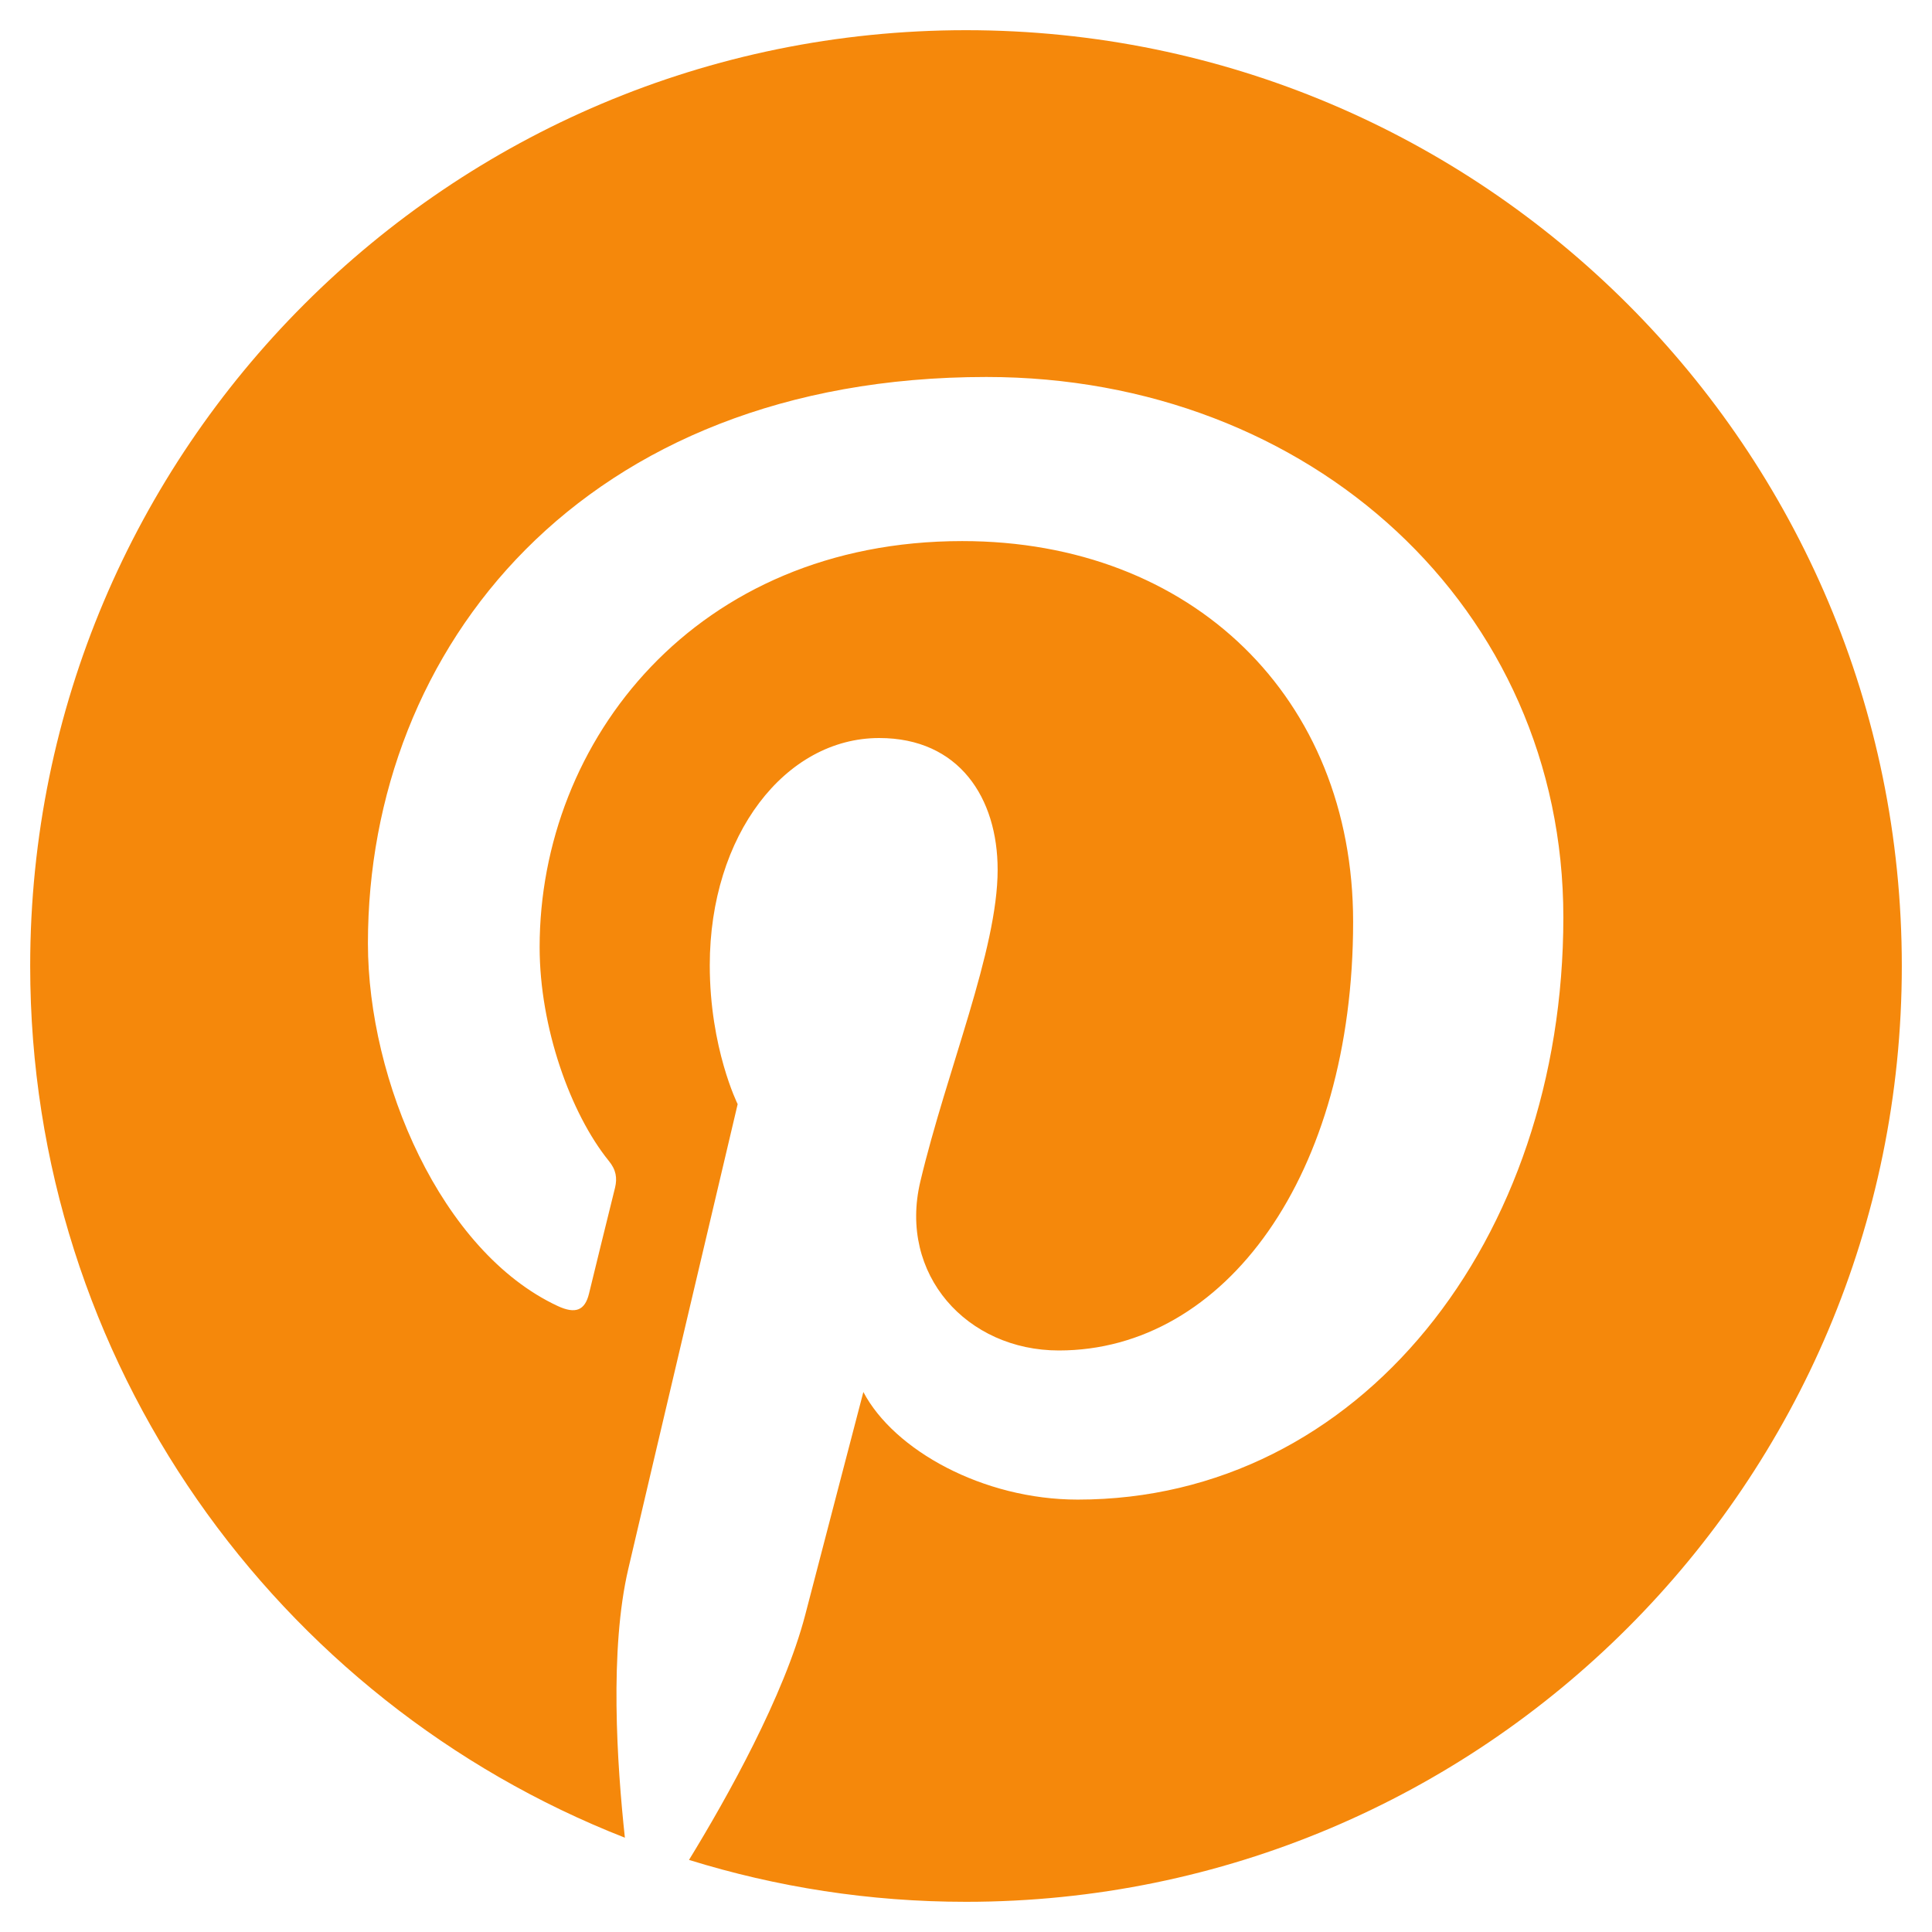 <svg width="16" height="16" viewBox="0 0 16 16" fill="none" xmlns="http://www.w3.org/2000/svg">
<g clip-path="url(#clip0_33_100)">
<path d="M15.75 8C15.75 12.281 12.281 15.75 8 15.75C7.2 15.75 6.431 15.628 5.706 15.403C6.022 14.887 6.494 14.044 6.669 13.372C6.763 13.009 7.15 11.528 7.15 11.528C7.403 12.009 8.141 12.419 8.925 12.419C11.262 12.419 12.947 10.269 12.947 7.597C12.947 5.037 10.856 3.122 8.169 3.122C4.825 3.122 3.047 5.366 3.047 7.812C3.047 8.95 3.653 10.366 4.619 10.816C4.766 10.884 4.844 10.853 4.878 10.713C4.903 10.606 5.034 10.078 5.094 9.834C5.112 9.756 5.103 9.688 5.041 9.613C4.725 9.222 4.469 8.509 4.469 7.844C4.469 6.134 5.763 4.481 7.969 4.481C9.872 4.481 11.206 5.778 11.206 7.634C11.206 9.731 10.147 11.184 8.769 11.184C8.009 11.184 7.438 10.556 7.622 9.784C7.841 8.863 8.262 7.869 8.262 7.203C8.262 6.609 7.944 6.112 7.281 6.112C6.503 6.112 5.878 6.916 5.878 7.994C5.878 8.681 6.109 9.144 6.109 9.144C6.109 9.144 5.344 12.387 5.203 12.994C5.047 13.662 5.109 14.606 5.175 15.219C2.294 14.091 0.25 11.284 0.25 8C0.25 3.719 3.719 0.25 8 0.25C12.281 0.25 15.75 3.719 15.75 8Z" fill="#F5880B"/>
</g>
<defs>
<clipPath id="clip0_33_100">
<rect width="16" height="16" fill="white"/>
</clipPath>
</defs>
</svg>
